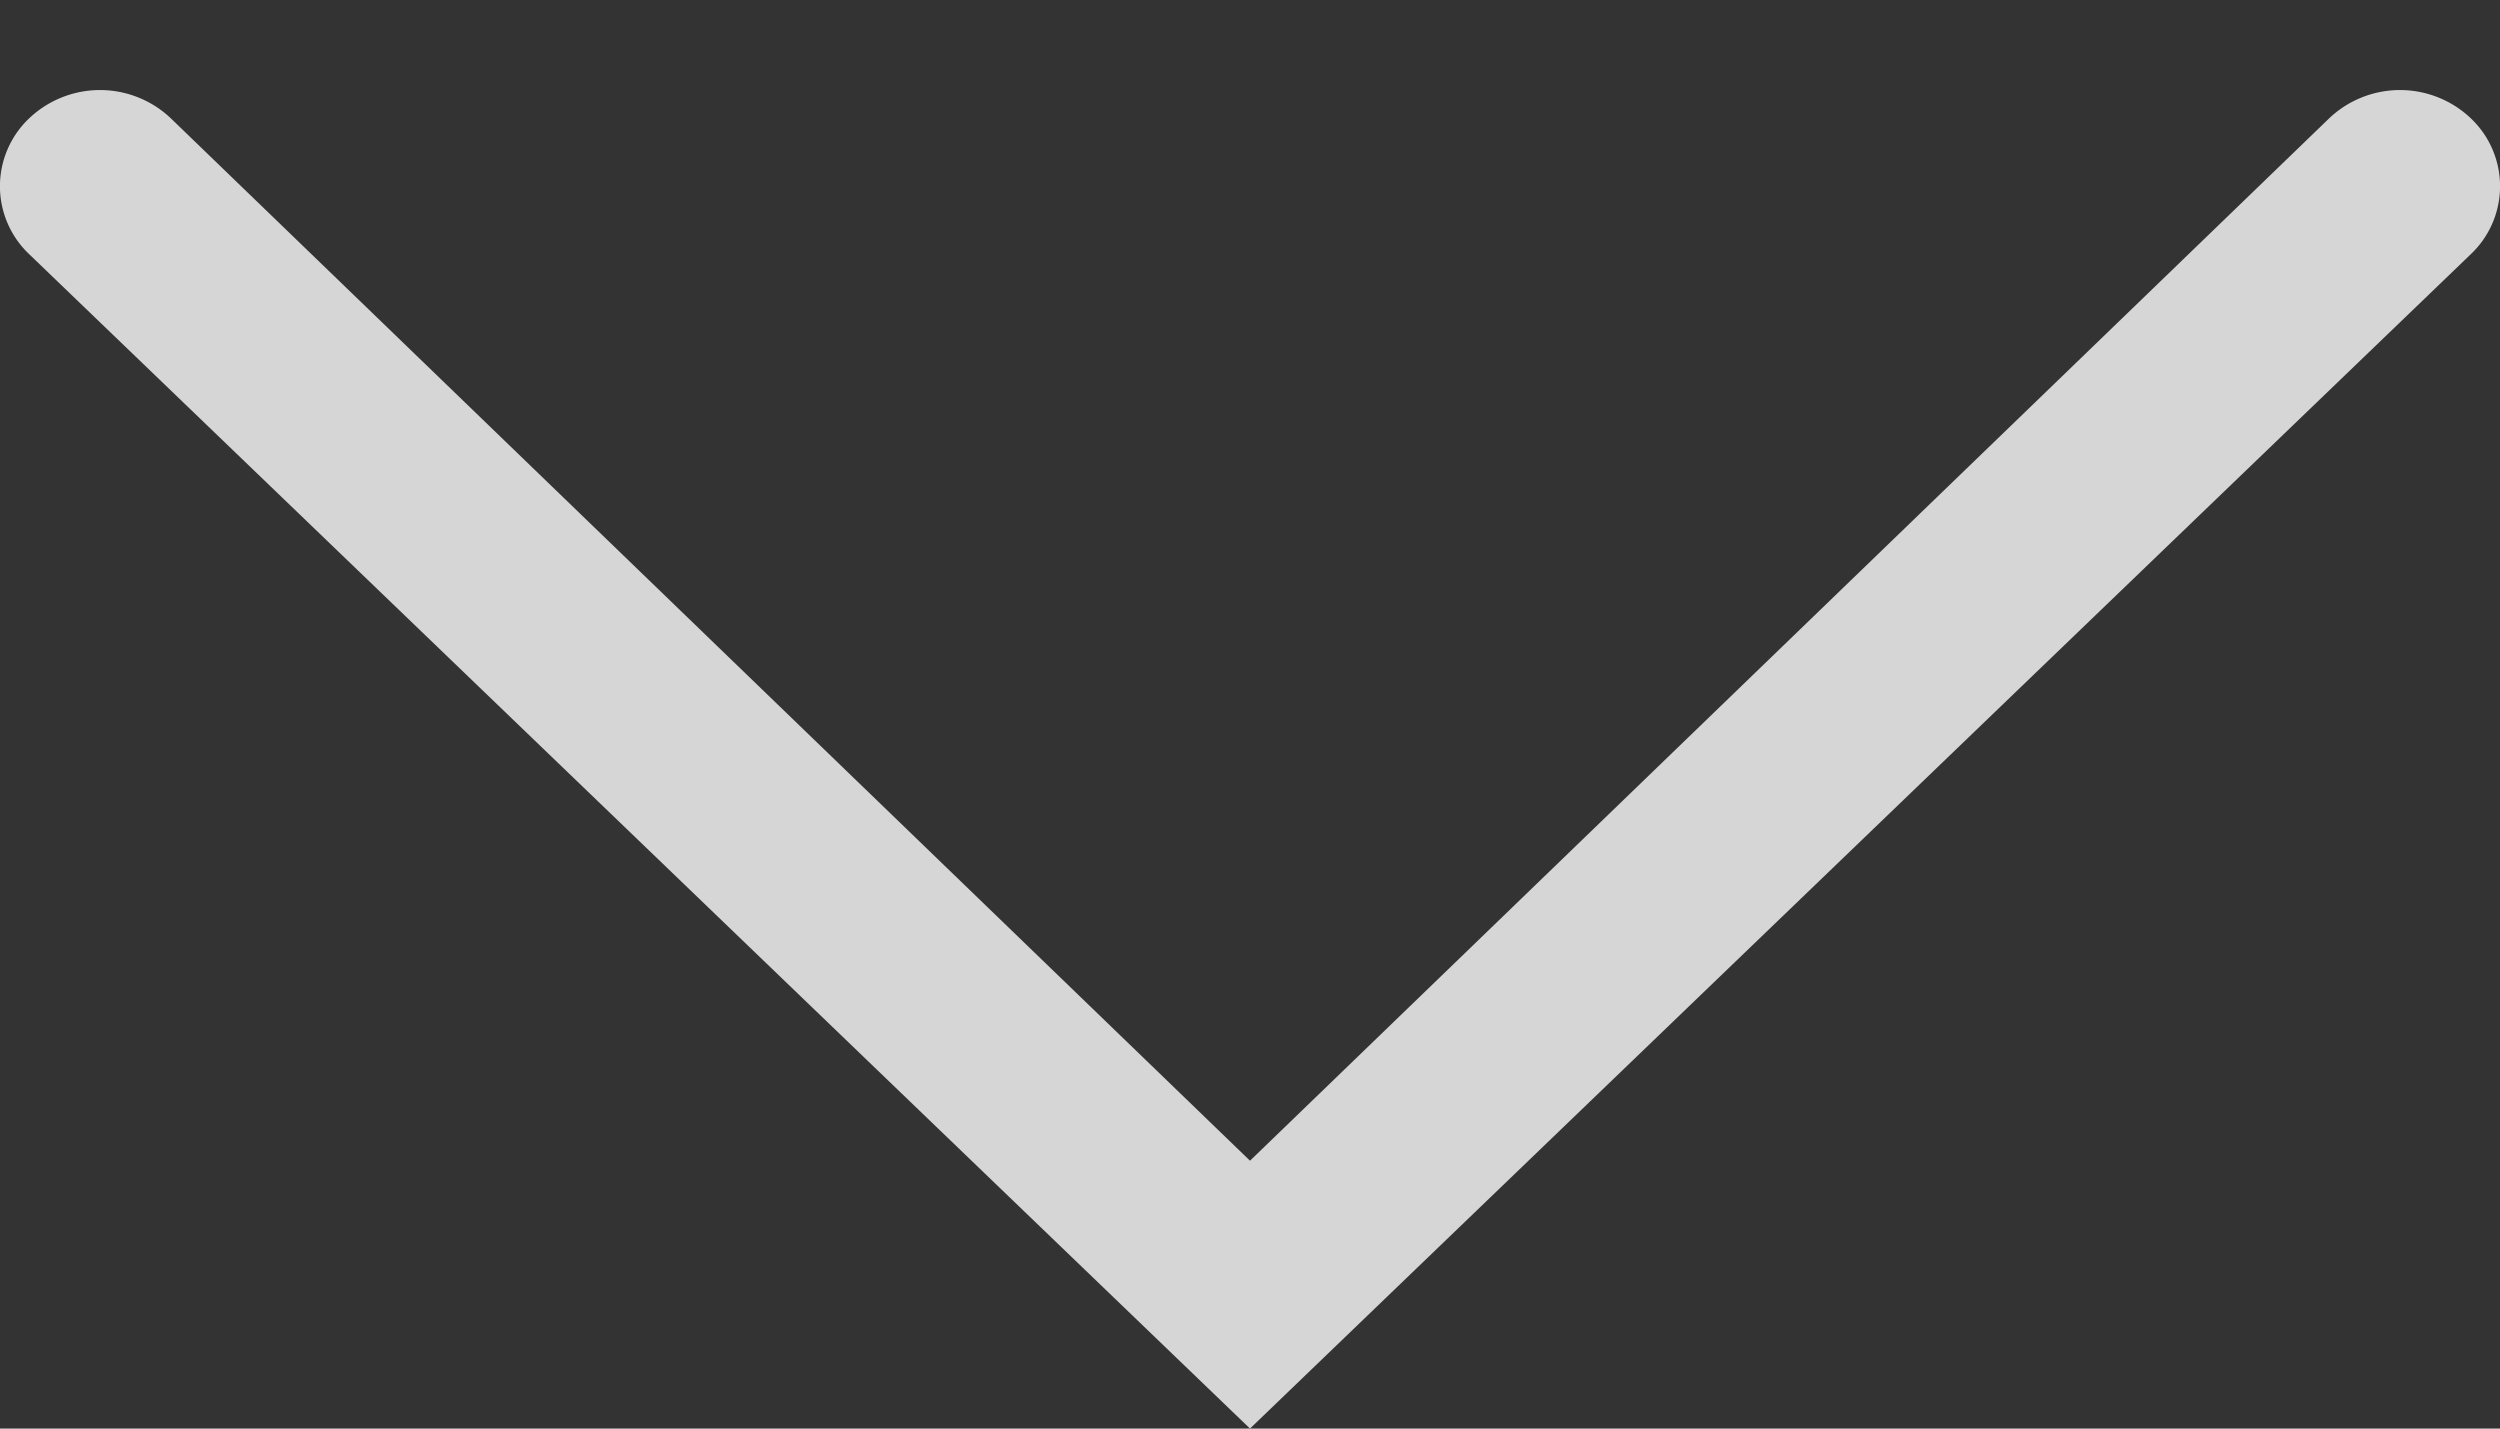 <svg width="14" height="8" fill="none" xmlns="http://www.w3.org/2000/svg"><rect width="100%" height="100%" fill="#333333" stroke="none"/><path opacity=".8" d="M7 6.5 13.044.662a.576.576 0 0 1 .792 0 .524.524 0 0 1 0 .762L7 8 .164 1.424a.524.524 0 0 1 0-.762.576.576 0 0 1 .792 0L7 6.5Z" fill="#fff"/></svg>